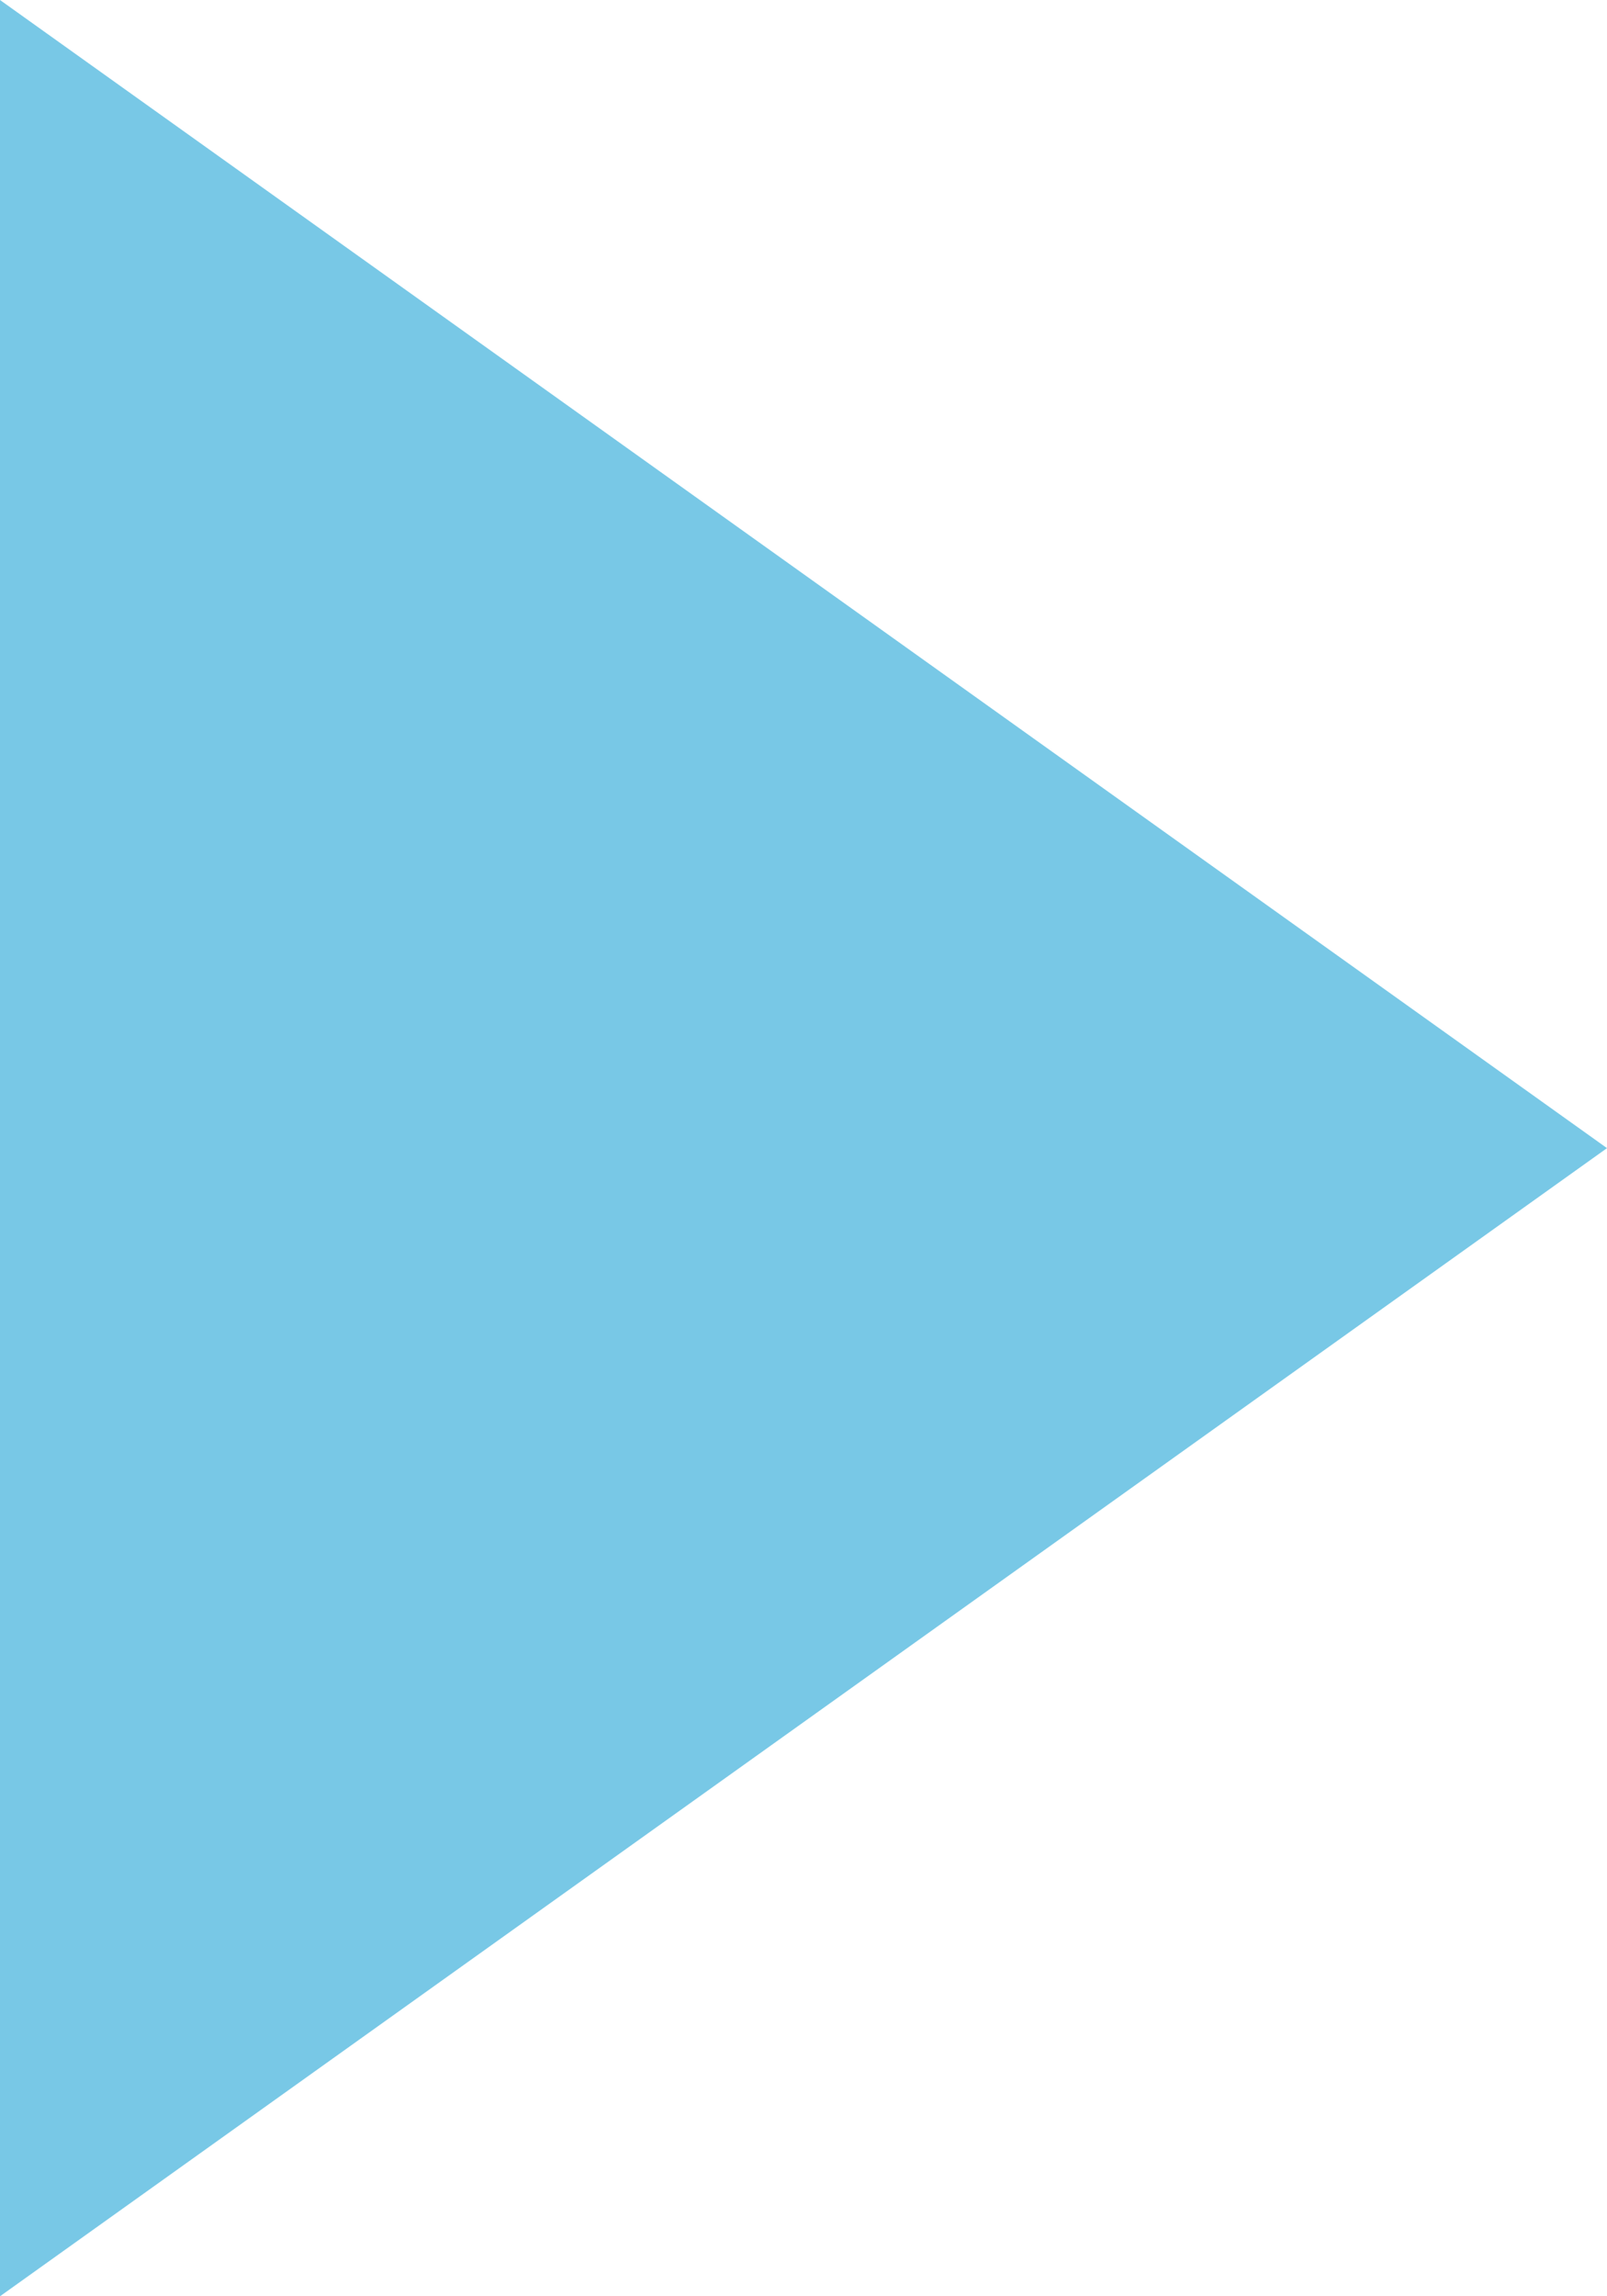 <?xml version="1.0" encoding="UTF-8"?>
<?xml-stylesheet type="text/css" href="arrow.css"?>
<svg width="14px" height="20px" viewBox="0 0 14 20" xmlns="http://www.w3.org/2000/svg">
  <path d="m 0,0 l 14,10 l -14,10 z" fill="rgba(120,200,230,1)" />
</svg>